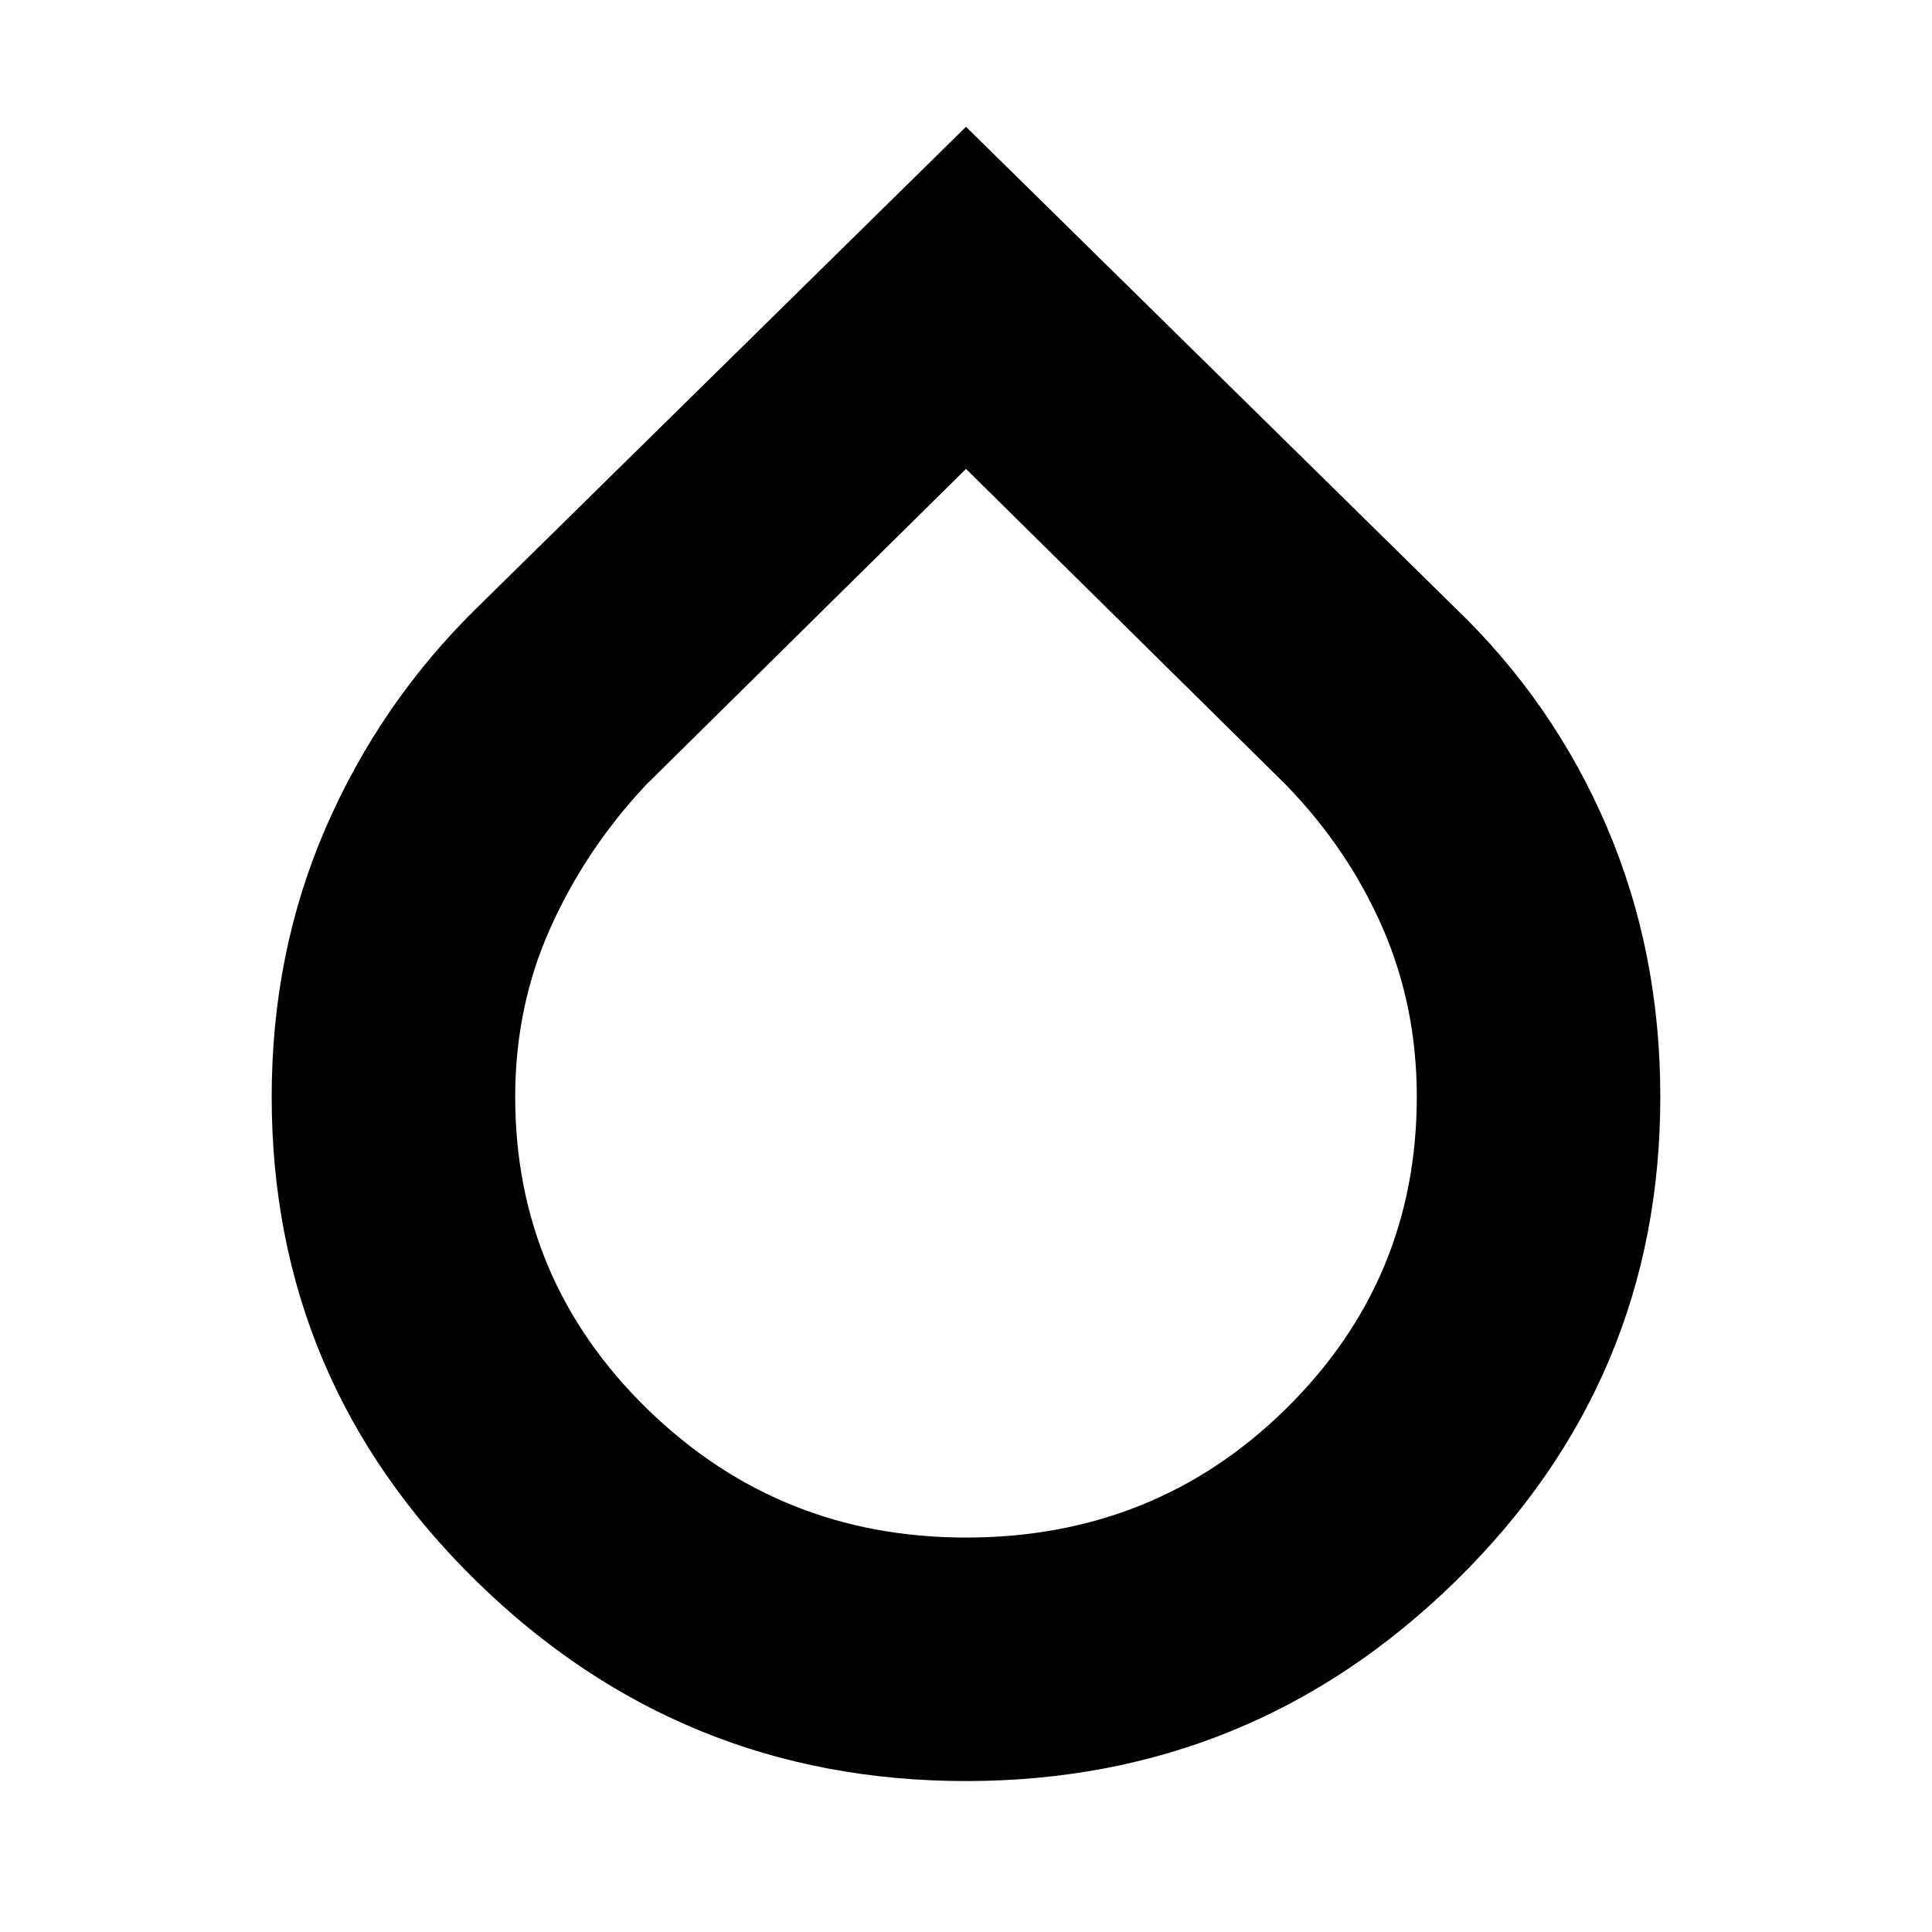 <svg xmlns="http://www.w3.org/2000/svg" height="24" width="24"><path d="M12 22.125q-3.55 0-6.087-2.488-2.538-2.487-2.538-6.012 0-1.8.675-3.35T5.925 7.55L12 1.575l6.075 5.975q1.225 1.175 1.887 2.725.663 1.55.663 3.35 0 3.525-2.538 6.012Q15.55 22.125 12 22.125Zm0-16.3L8.025 9.75q-.75.8-1.187 1.775-.438.975-.438 2.1 0 2.275 1.638 3.875Q9.675 19.1 12 19.1q2.35 0 3.975-1.6t1.625-3.875q0-1.125-.425-2.1-.425-.975-1.2-1.775Z"/></svg>